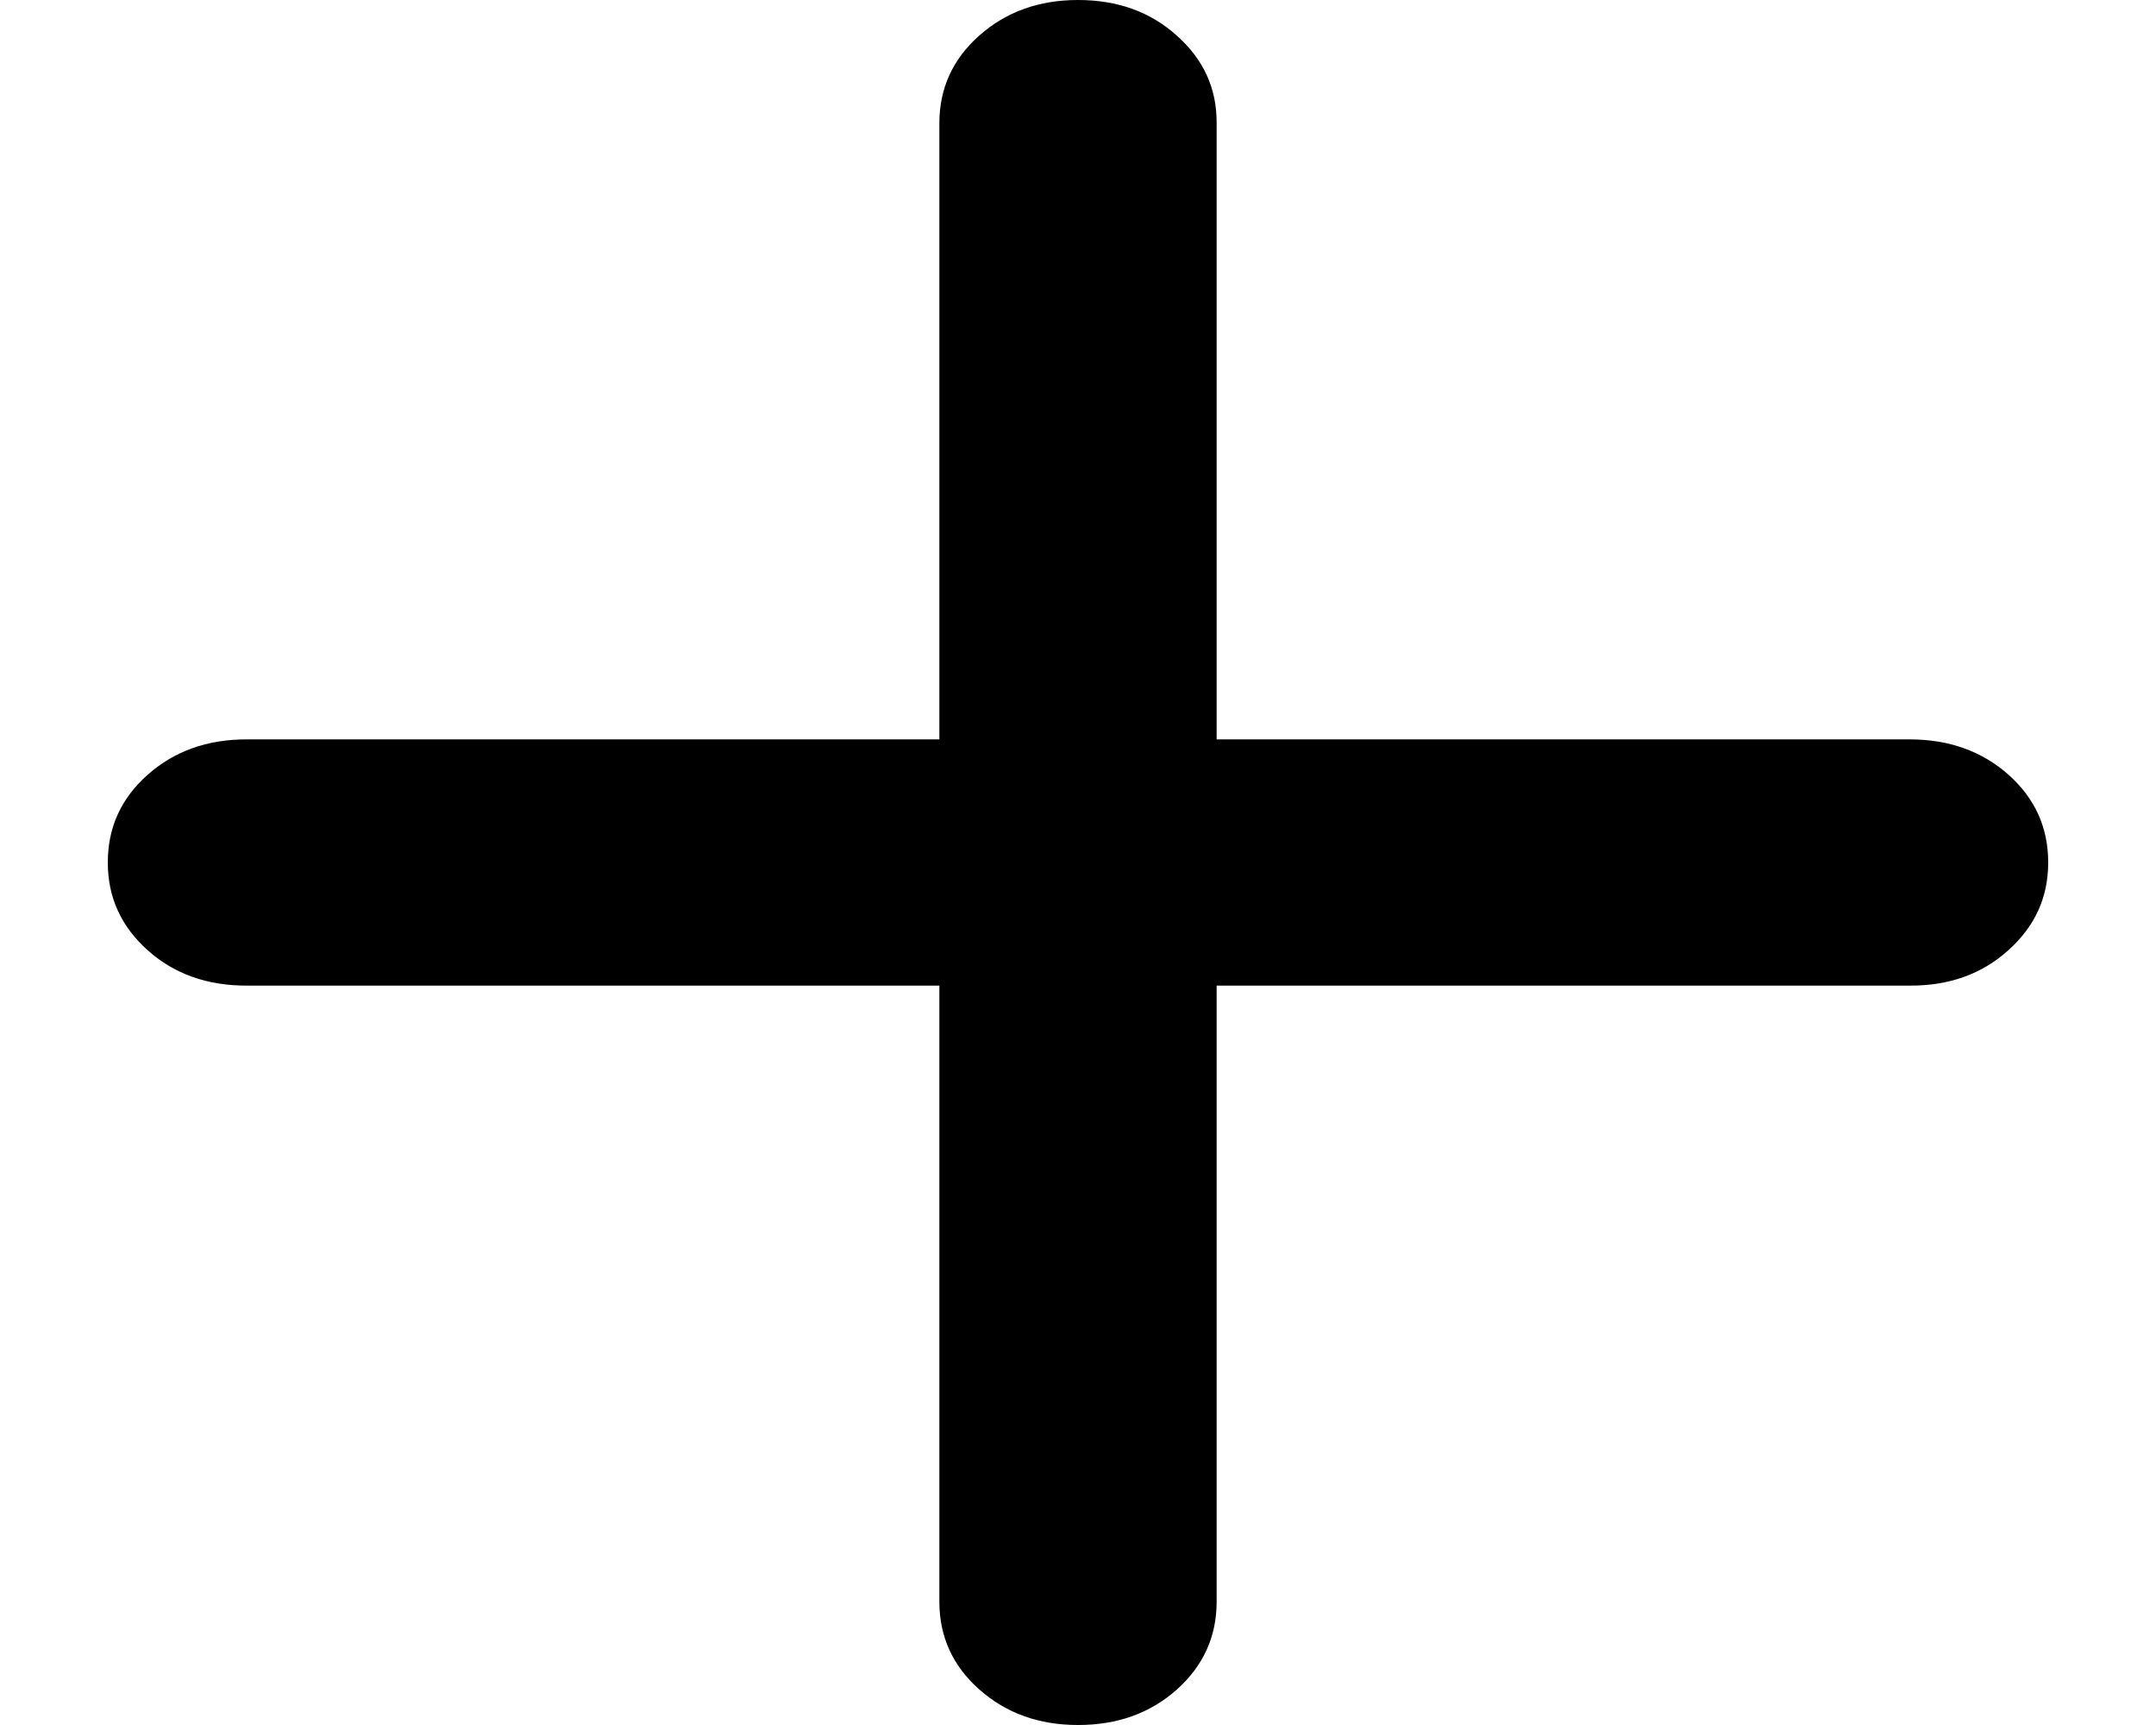 <svg width="10" height="8" viewBox="0 0 10 8" fill="none" xmlns="http://www.w3.org/2000/svg">
<path d="M4.357 4.571H1.143C0.961 4.571 0.808 4.517 0.685 4.407C0.562 4.297 0.5 4.162 0.5 4C0.5 3.838 0.561 3.703 0.685 3.593C0.809 3.483 0.962 3.429 1.143 3.429H4.357V0.571C4.357 0.41 4.419 0.274 4.542 0.165C4.666 0.055 4.818 0 5 1.97044e-06C5.182 -0 5.335 0.054 5.458 0.165C5.582 0.275 5.644 0.41 5.643 0.571V3.429H8.857C9.039 3.429 9.192 3.483 9.316 3.593C9.439 3.703 9.5 3.838 9.5 4C9.5 4.162 9.438 4.297 9.315 4.407C9.192 4.518 9.039 4.572 8.857 4.571H5.643V7.429C5.643 7.59 5.581 7.726 5.458 7.836C5.334 7.946 5.182 8 5 8C4.818 8 4.666 7.945 4.542 7.835C4.419 7.726 4.357 7.59 4.357 7.429V4.571Z" fill="black"/>
</svg>
